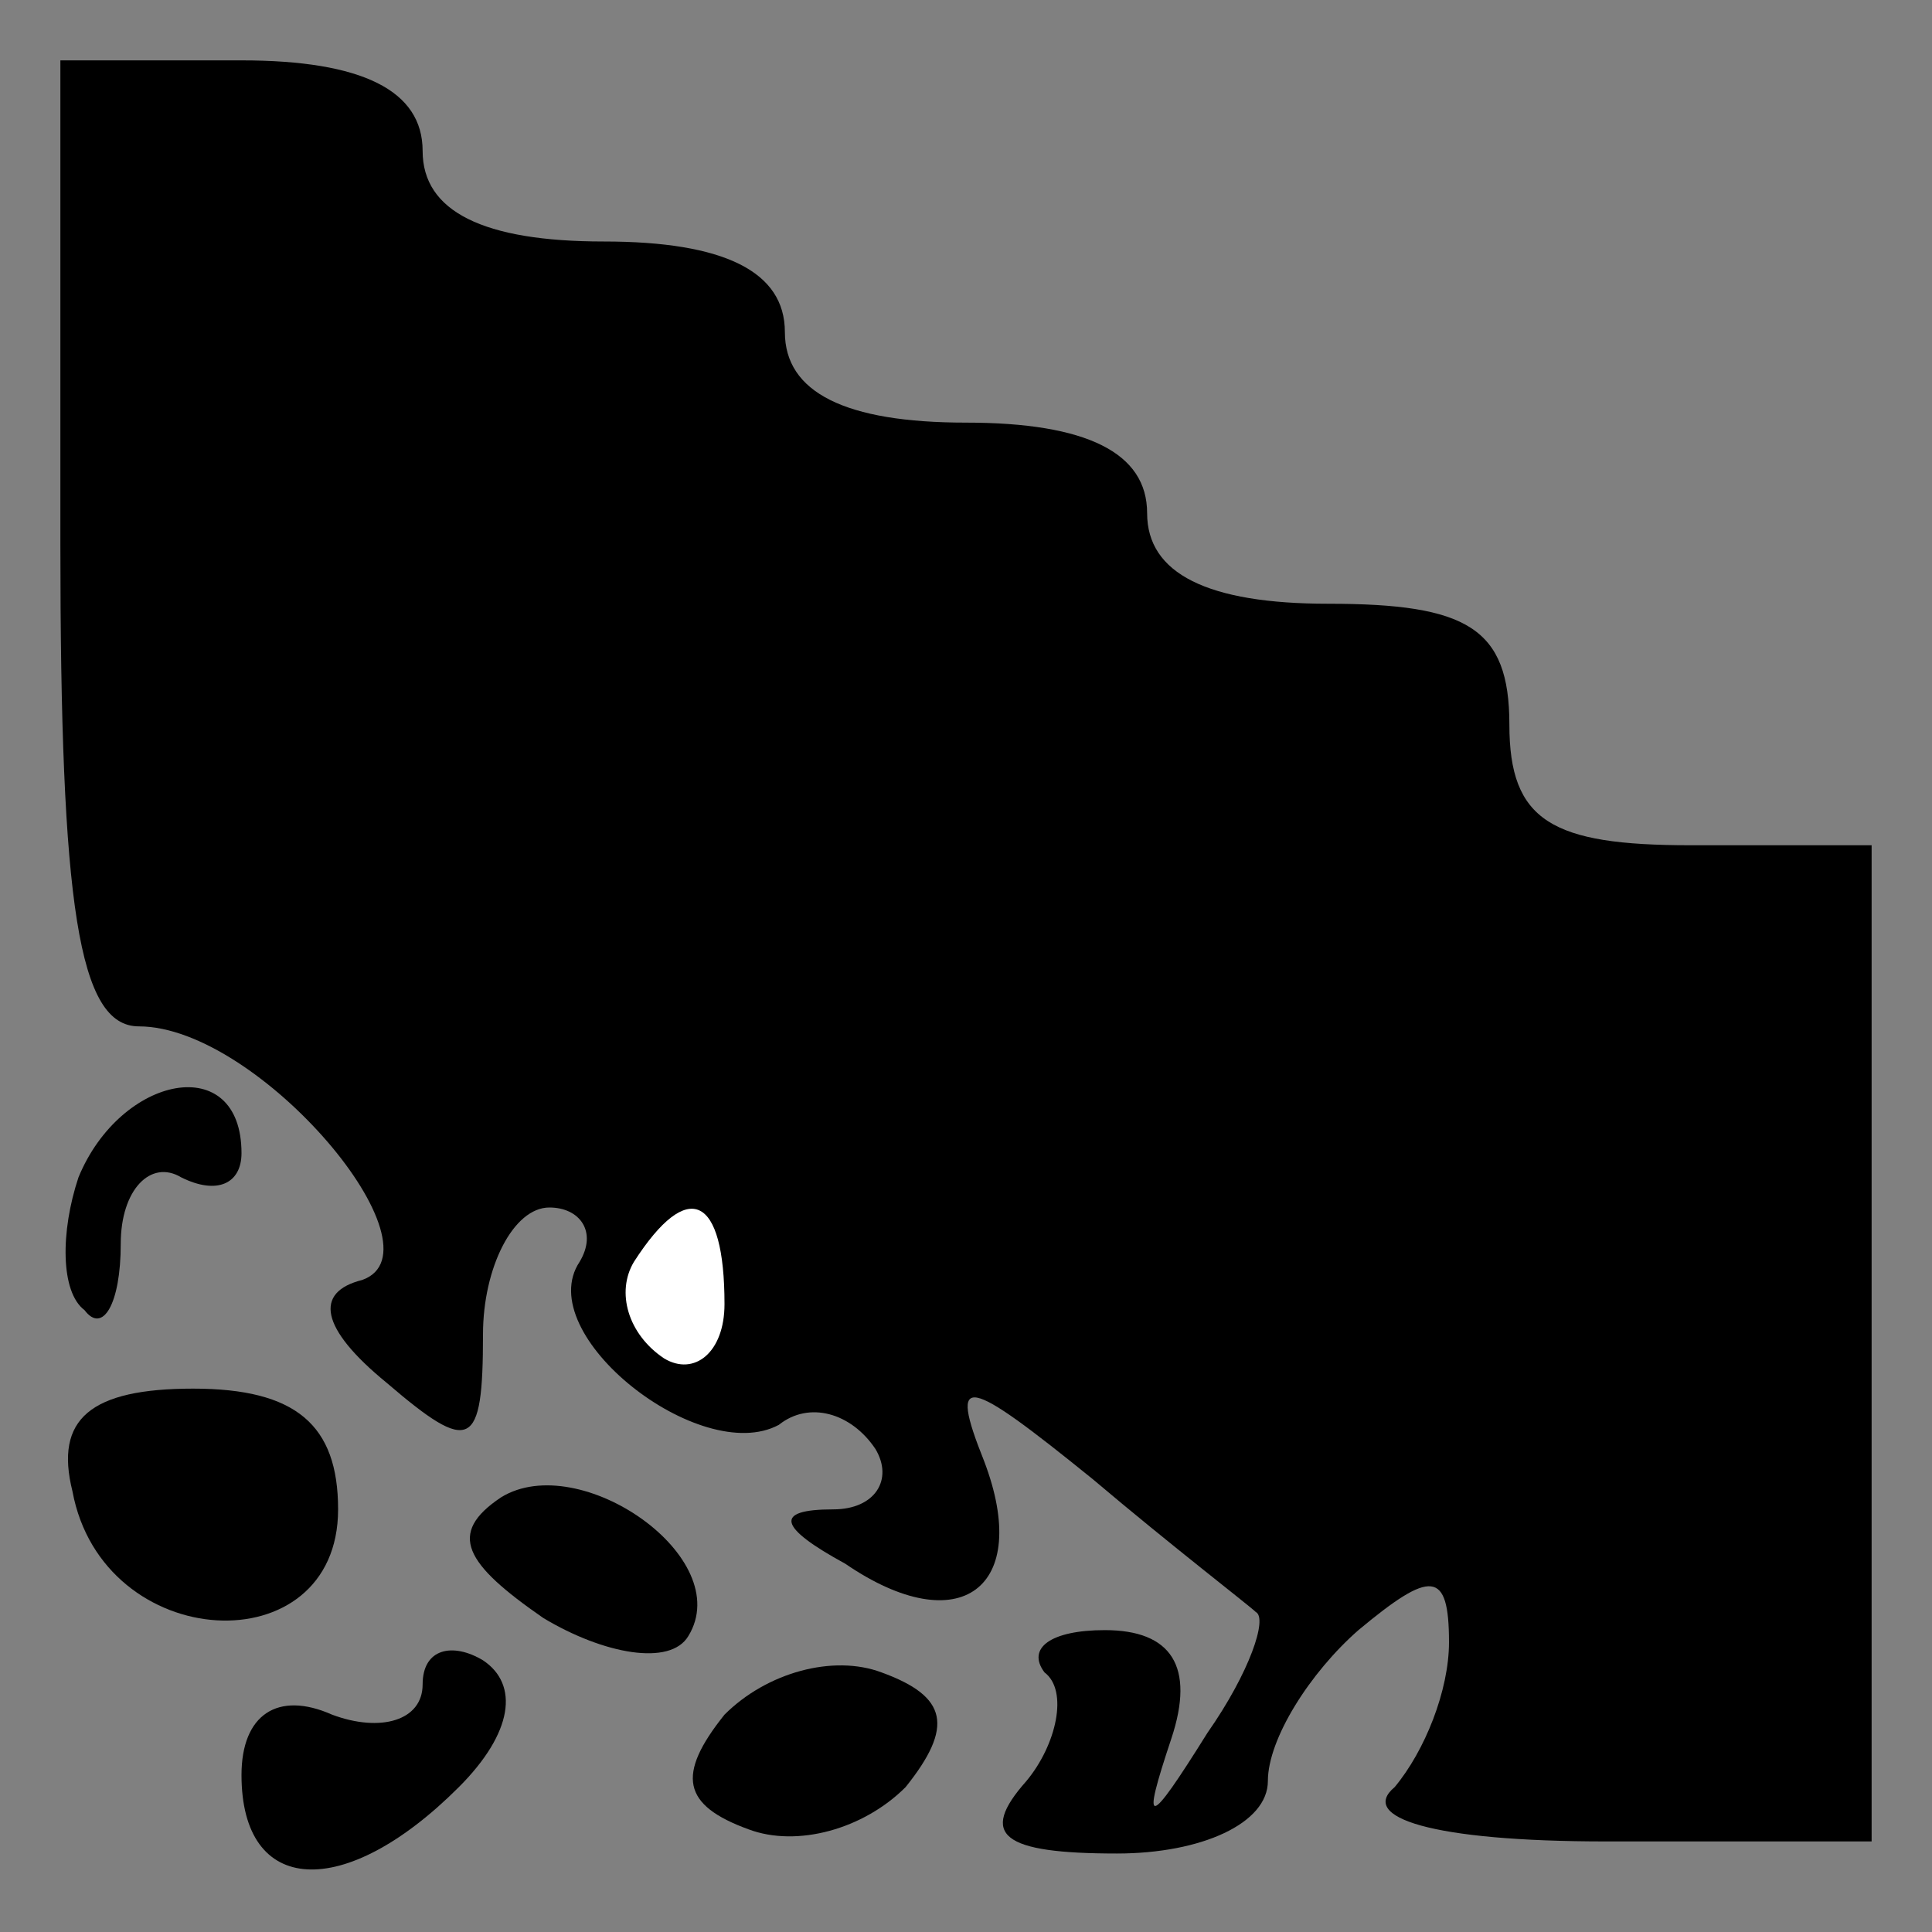 <?xml version="1.0" standalone="no"?>
<!DOCTYPE svg PUBLIC "-//W3C//DTD SVG 20010904//EN"
 "http://www.w3.org/TR/2001/REC-SVG-20010904/DTD/svg10.dtd">
<svg version="1.0" xmlns="http://www.w3.org/2000/svg"
 width="32pt" height="32pt" viewBox="0 0 32 32"
 preserveAspectRatio="xMidYMid meet">
<rect x="0" y="0" width="32" height="32" fill="#808080" stroke="none"/>
<g transform="translate(0,32) scale(0.1,-0.1)"
fill="#000000" stroke="none">
<path fill="#000000" stroke="none" d="M10 230 c0 -60 3 -80 13 -80 20 0 51
-37 37 -42 -8 -2 -7 -8 4 -17 14 -12 16 -11 16 8 0 11 5 21 11 21 5 0 8 -4 5
-9 -8 -12 20 -34 33 -27 5 4 12 2 16 -4 3 -5 0 -10 -7 -10 -10 0 -9 -3 2 -9
19 -13 31 -4 23 17 -6 15 -3 14 18 -3 13 -11 26 -21 27 -22 2 -1 -1 -10 -8
-20 -10 -16 -11 -16 -6 -1 4 12 0 18 -11 18 -9 0 -13 -3 -10 -7 4 -3 2 -12 -3
-18 -8 -9 -4 -12 15 -12 14 0 25 5 25 12 0 7 7 18 15 25 12 10 15 10 15 -2 0
-8 -4 -18 -9 -24 -6 -5 6 -9 35 -9 l44 0 0 83 0 82 -30 0 c-23 0 -30 4 -30 20
0 16 -7 20 -30 20 -20 0 -30 5 -30 15 0 10 -10 15 -30 15 -20 0 -30 5 -30 15
0 10 -10 15 -30 15 -20 0 -30 5 -30 15 0 10 -10 15 -30 15 l-30 0 0 -80z"/>
<path fill="#ffffff" stroke="none" d="M120 104 c0 -8 -5 -12 -10 -9 -6 4 -8
11 -5 16 9 14 15 11 15 -7z"/>
<path fill="#000000" stroke="none" d="M13 125 c-3 -9 -3 -19 1 -22 3 -4 6 1
6 11 0 9 5 14 10 11 6 -3 10 -1 10 4 0 17 -20 13 -27 -4z"/>
<path fill="#000000" stroke="none" d="M12 73 c5 -27 44 -29 44 -3 0 14 -7 20
-24 20 -17 0 -23 -5 -20 -17z"/>
<path fill="#000000" stroke="none" d="M83 72 c-9 -6 -6 -11 7 -20 10 -6 21
-8 24 -3 8 13 -18 31 -31 23z"/>
<path fill="#000000" stroke="none" d="M70 41 c0 -6 -7 -8 -15 -5 -9 4 -15 0
-15 -10 0 -20 17 -21 36 -2 9 9 10 17 4 21 -5 3 -10 2 -10 -4z"/>
<path fill="#000000" stroke="none" d="M120 36 c-8 -10 -7 -15 4 -19 8 -3 19
0 26 7 8 10 7 15 -4 19 -8 3 -19 0 -26 -7z"/>
</g>
</svg>
